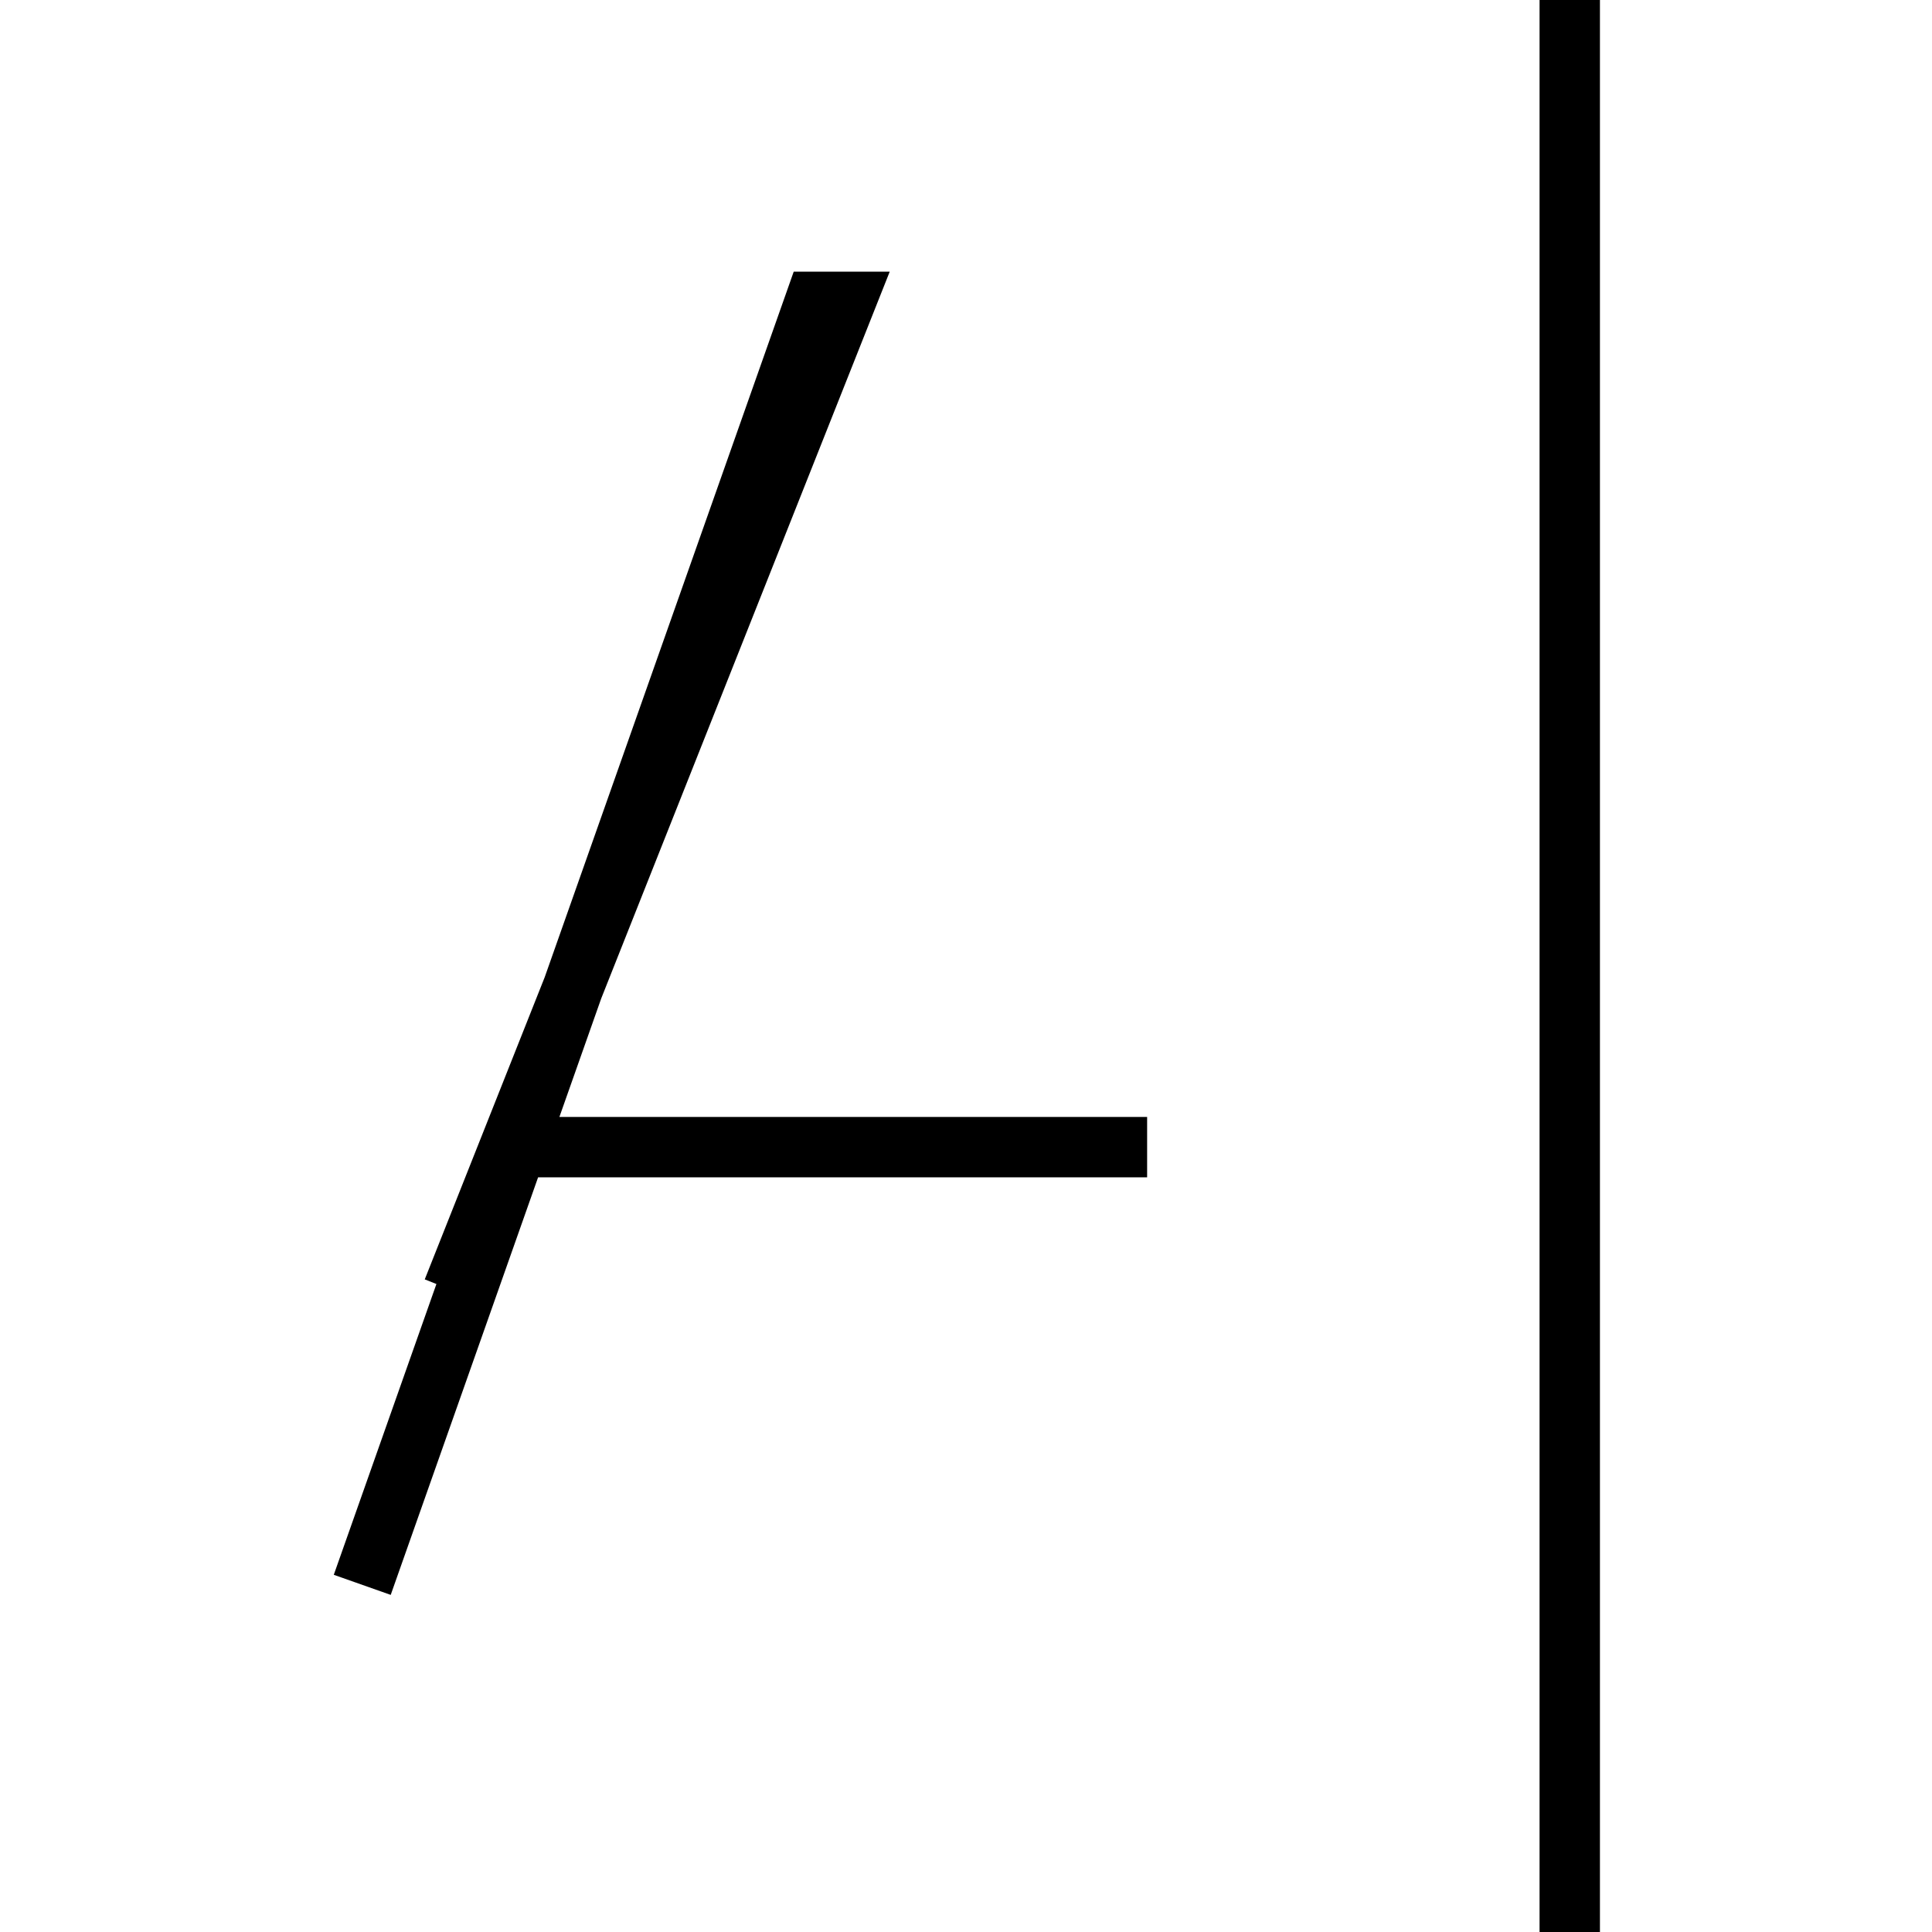 <svg version="1.0" xmlns="http://www.w3.org/2000/svg" viewBox="0 0 64 64"><g fill="none" stroke="#000" stroke-width="2" stroke-miterlimit="10"><path d="M12 52.5L27 10h1L15 42.75M17 38h21"/></g><path fill="none" stroke="#000" stroke-width="2" stroke-miterlimit="10" d="M52 0v64"/></svg>
